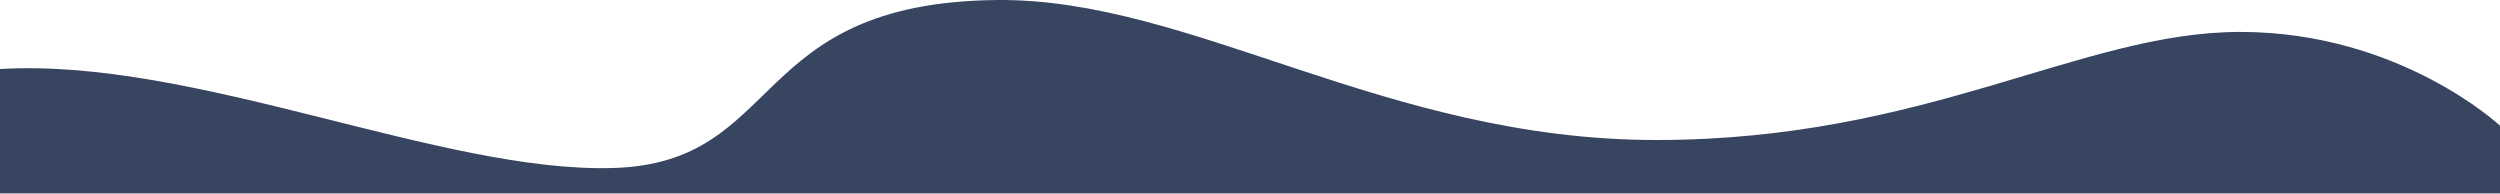 <svg width="1920" height="149" viewBox="0 0 1920 149" fill="none" xmlns="http://www.w3.org/2000/svg">
<path d="M3.20011e-05 148.516H1920C1920 -13.484 1920 121 1920 96.517C1920 96.517 1843 24.517 1720.5 24.517C1598 24.517 1480 107.517 1272 107.517C1064 107.517 915 -1.528 765.5 0.017C573.54 2.001 603 125.017 471 129.017C339 133.017 149 44.017 3.20011e-05 53.017C-6.10352e-05 59.5 3.20011e-05 148.516 3.20011e-05 148.516Z" fill="#384561"/>
</svg>
